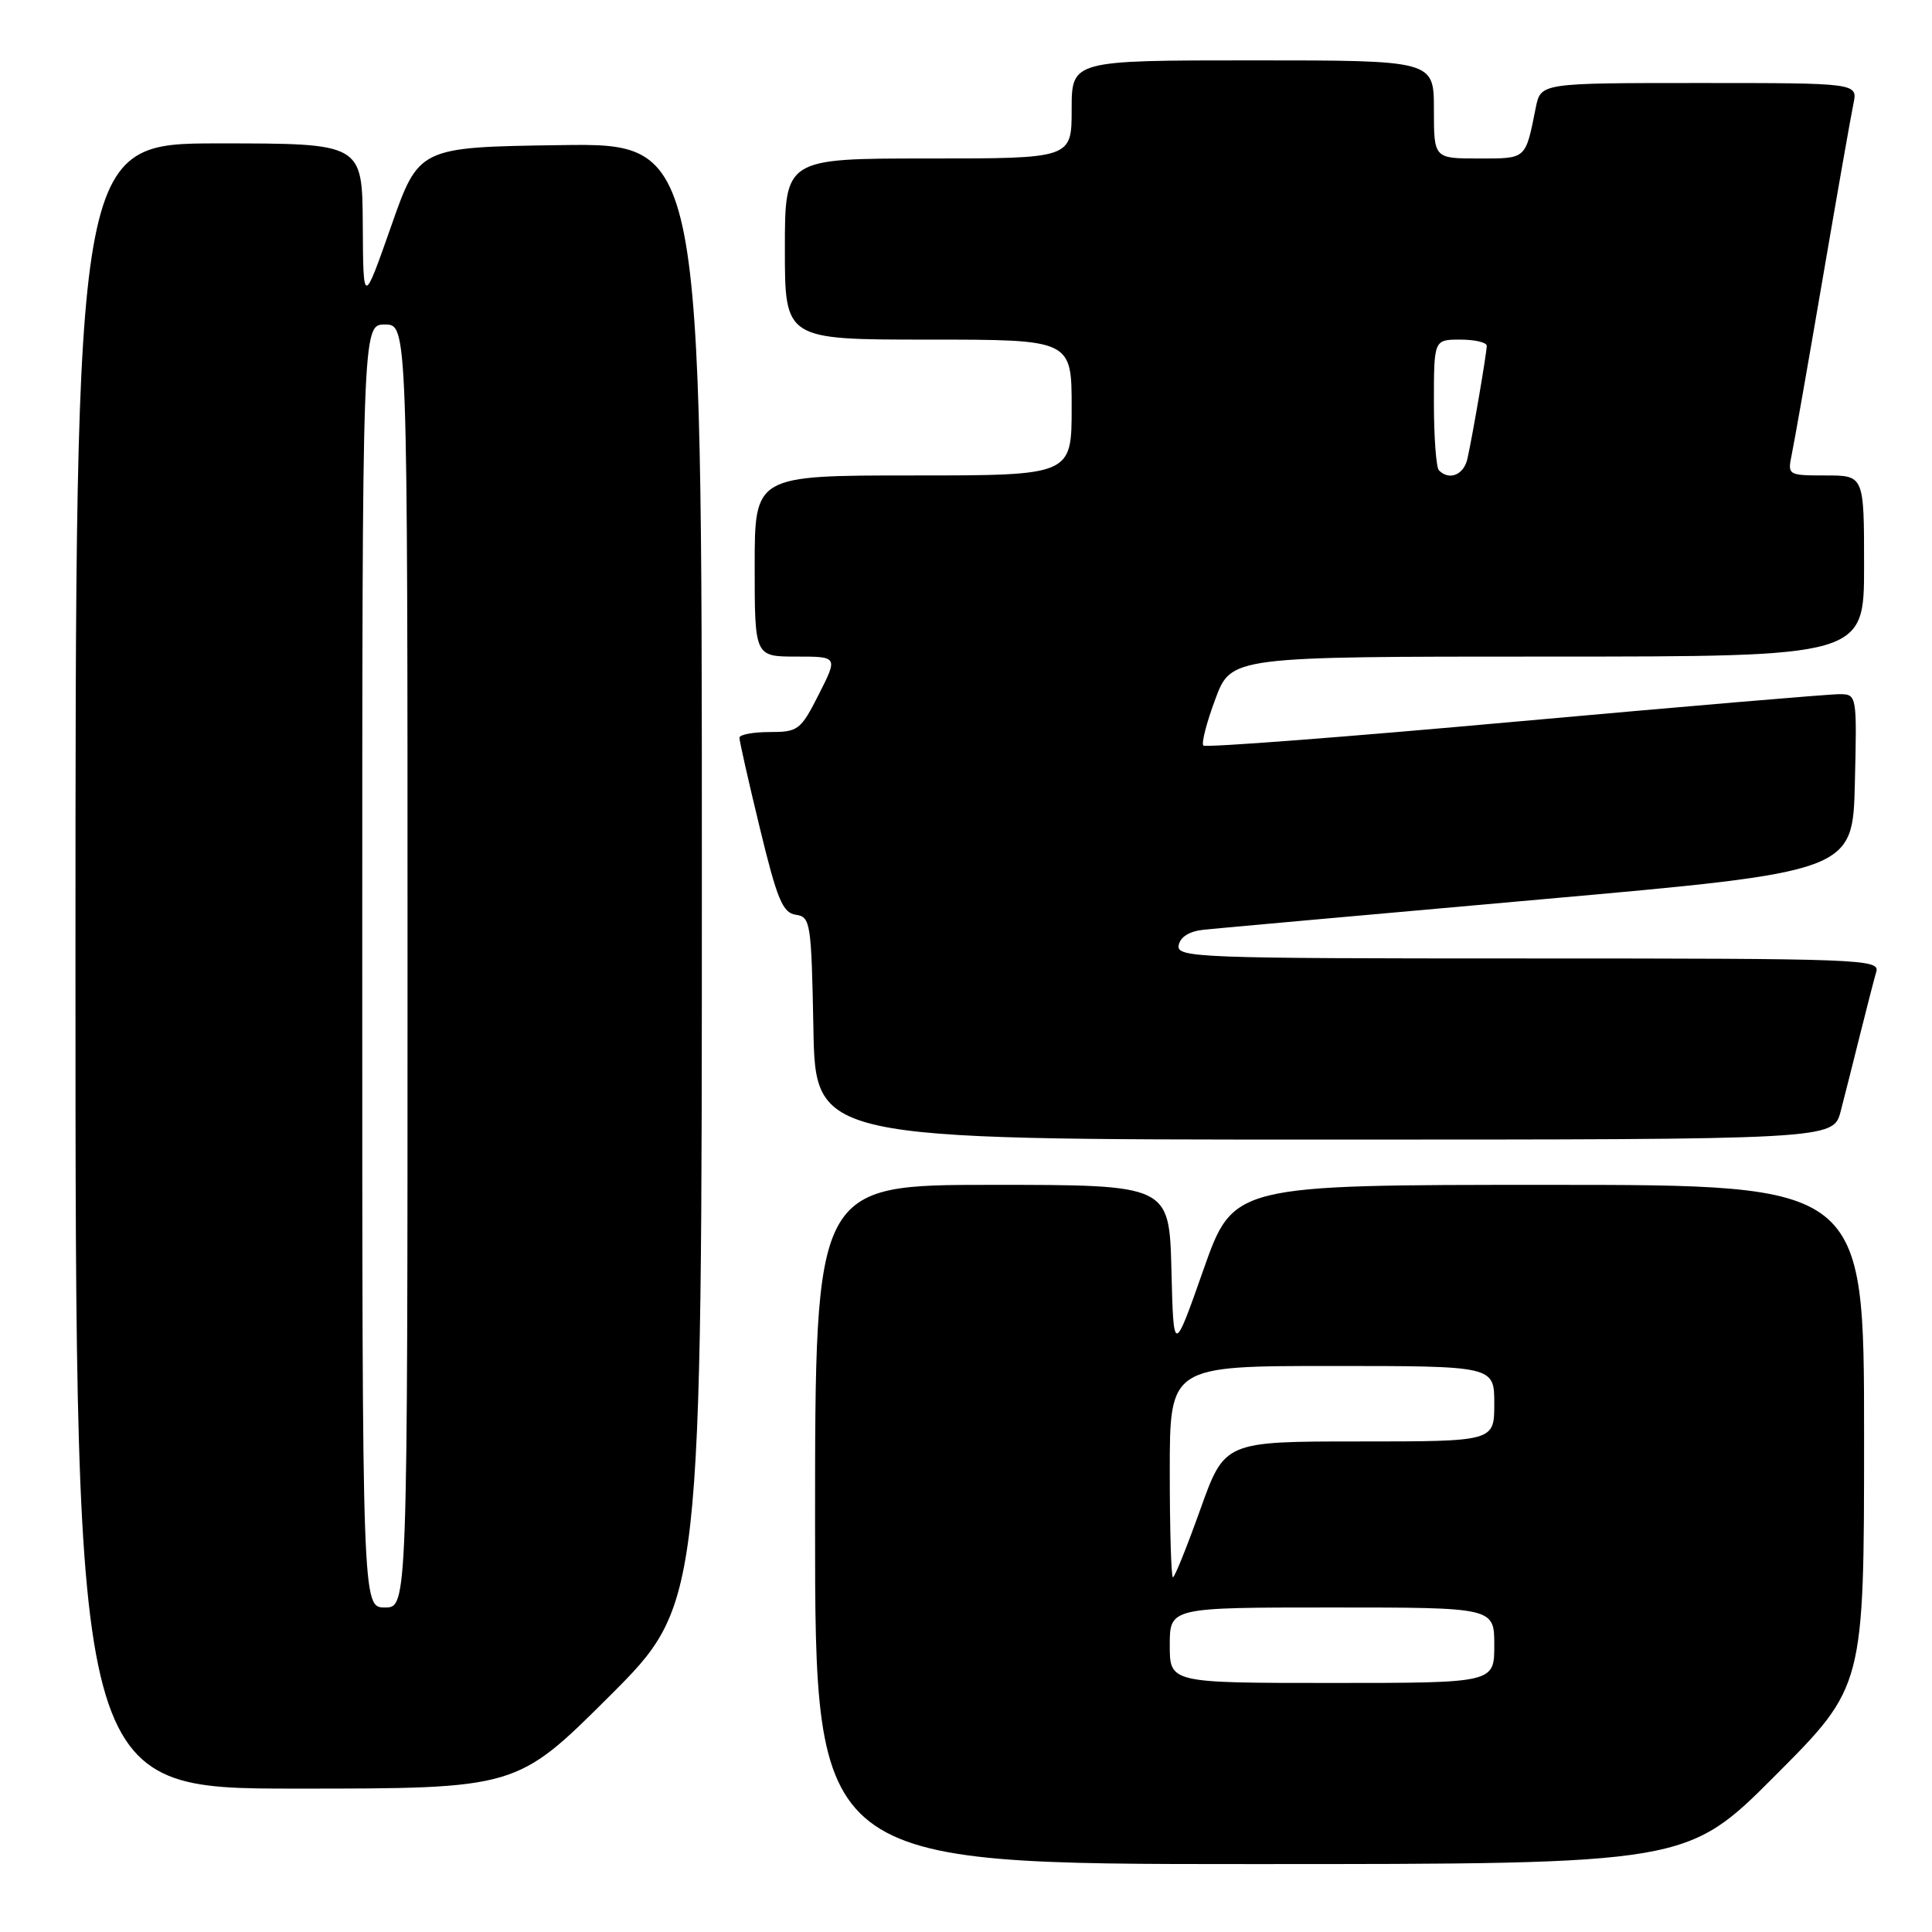 <?xml version="1.0" encoding="UTF-8" standalone="no"?>
<!DOCTYPE svg PUBLIC "-//W3C//DTD SVG 1.1//EN" "http://www.w3.org/Graphics/SVG/1.1/DTD/svg11.dtd" >
<svg xmlns="http://www.w3.org/2000/svg" xmlns:xlink="http://www.w3.org/1999/xlink" version="1.1" viewBox="0 0 256 256">
 <g >
 <path fill="currentColor"
d=" M 235.27 235.23 C 247.00 223.47 247.00 223.47 247.00 190.23 C 247.00 157.00 247.00 157.00 205.21 157.00 C 163.42 157.00 163.42 157.00 159.46 168.25 C 155.50 179.50 155.50 179.50 155.22 168.25 C 154.93 157.00 154.93 157.00 131.47 157.00 C 108.00 157.00 108.00 157.00 108.00 202.00 C 108.00 247.00 108.00 247.00 165.77 247.00 C 223.53 247.00 223.53 247.00 235.27 235.23 Z  M 80.74 224.77 C 93.00 212.53 93.00 212.53 93.00 115.74 C 93.00 18.96 93.00 18.96 74.25 19.23 C 55.50 19.50 55.50 19.50 51.82 30.00 C 48.13 40.50 48.13 40.50 48.07 29.75 C 48.00 19.00 48.00 19.00 29.00 19.00 C 10.00 19.00 10.00 19.00 10.00 128.00 C 10.00 237.00 10.00 237.00 39.24 237.00 C 68.47 237.00 68.47 237.00 80.74 224.77 Z  M 243.90 147.25 C 244.44 145.19 245.60 140.57 246.49 137.00 C 247.38 133.43 248.34 129.71 248.62 128.75 C 249.11 127.10 246.44 127.00 202.49 127.00 C 158.61 127.00 155.87 126.90 156.18 125.25 C 156.39 124.14 157.61 123.39 159.51 123.19 C 161.15 123.02 181.18 121.22 204.00 119.19 C 245.50 115.50 245.50 115.50 245.78 103.75 C 246.06 92.11 246.04 92.00 243.78 91.98 C 242.53 91.96 223.16 93.61 200.74 95.63 C 178.32 97.66 159.74 99.08 159.45 98.79 C 159.17 98.50 159.88 95.73 161.04 92.63 C 163.14 87.00 163.14 87.00 205.07 87.00 C 247.00 87.00 247.00 87.00 247.00 75.00 C 247.00 63.00 247.00 63.00 241.92 63.00 C 236.91 63.00 236.85 62.96 237.41 60.25 C 237.73 58.74 239.57 48.28 241.50 37.00 C 243.43 25.72 245.27 15.26 245.59 13.75 C 246.16 11.00 246.16 11.00 225.16 11.00 C 204.16 11.00 204.16 11.00 203.50 14.25 C 202.11 21.18 202.31 21.00 195.93 21.00 C 190.00 21.00 190.00 21.00 190.00 14.50 C 190.00 8.00 190.00 8.00 166.00 8.00 C 142.00 8.00 142.00 8.00 142.00 14.50 C 142.00 21.00 142.00 21.00 123.00 21.00 C 104.00 21.00 104.00 21.00 104.00 33.00 C 104.00 45.00 104.00 45.00 123.00 45.00 C 142.00 45.00 142.00 45.00 142.00 54.00 C 142.00 63.00 142.00 63.00 121.00 63.00 C 100.00 63.00 100.00 63.00 100.00 75.00 C 100.00 87.00 100.00 87.00 105.52 87.00 C 111.03 87.00 111.03 87.00 108.50 92.00 C 106.10 96.74 105.76 97.00 101.98 97.00 C 99.79 97.00 97.99 97.34 97.98 97.75 C 97.97 98.16 99.18 103.54 100.68 109.71 C 102.97 119.18 103.71 120.96 105.45 121.21 C 107.40 121.49 107.51 122.24 107.78 136.25 C 108.05 151.00 108.05 151.00 175.49 151.00 C 242.92 151.00 242.92 151.00 243.90 147.25 Z  M 155.00 218.00 C 155.00 213.00 155.00 213.00 176.50 213.00 C 198.00 213.00 198.00 213.00 198.00 218.00 C 198.00 223.00 198.00 223.00 176.50 223.00 C 155.00 223.00 155.00 223.00 155.00 218.00 Z  M 155.00 195.00 C 155.00 181.00 155.00 181.00 176.50 181.00 C 198.00 181.00 198.00 181.00 198.00 186.00 C 198.00 191.00 198.00 191.00 180.14 191.00 C 162.27 191.00 162.27 191.00 159.05 200.00 C 157.28 204.95 155.65 209.00 155.42 209.00 C 155.19 209.00 155.00 202.70 155.00 195.00 Z  M 48.00 128.00 C 48.00 43.00 48.00 43.00 51.00 43.00 C 54.00 43.00 54.00 43.00 54.00 128.00 C 54.00 213.00 54.00 213.00 51.00 213.00 C 48.00 213.00 48.00 213.00 48.00 128.00 Z  M 190.67 62.33 C 190.30 61.97 190.00 57.92 190.00 53.33 C 190.00 45.00 190.00 45.00 193.50 45.00 C 195.43 45.00 197.00 45.37 197.00 45.82 C 197.00 46.76 195.18 57.43 194.45 60.75 C 193.98 62.92 192.05 63.72 190.67 62.33 Z "/>
</g>
</svg>